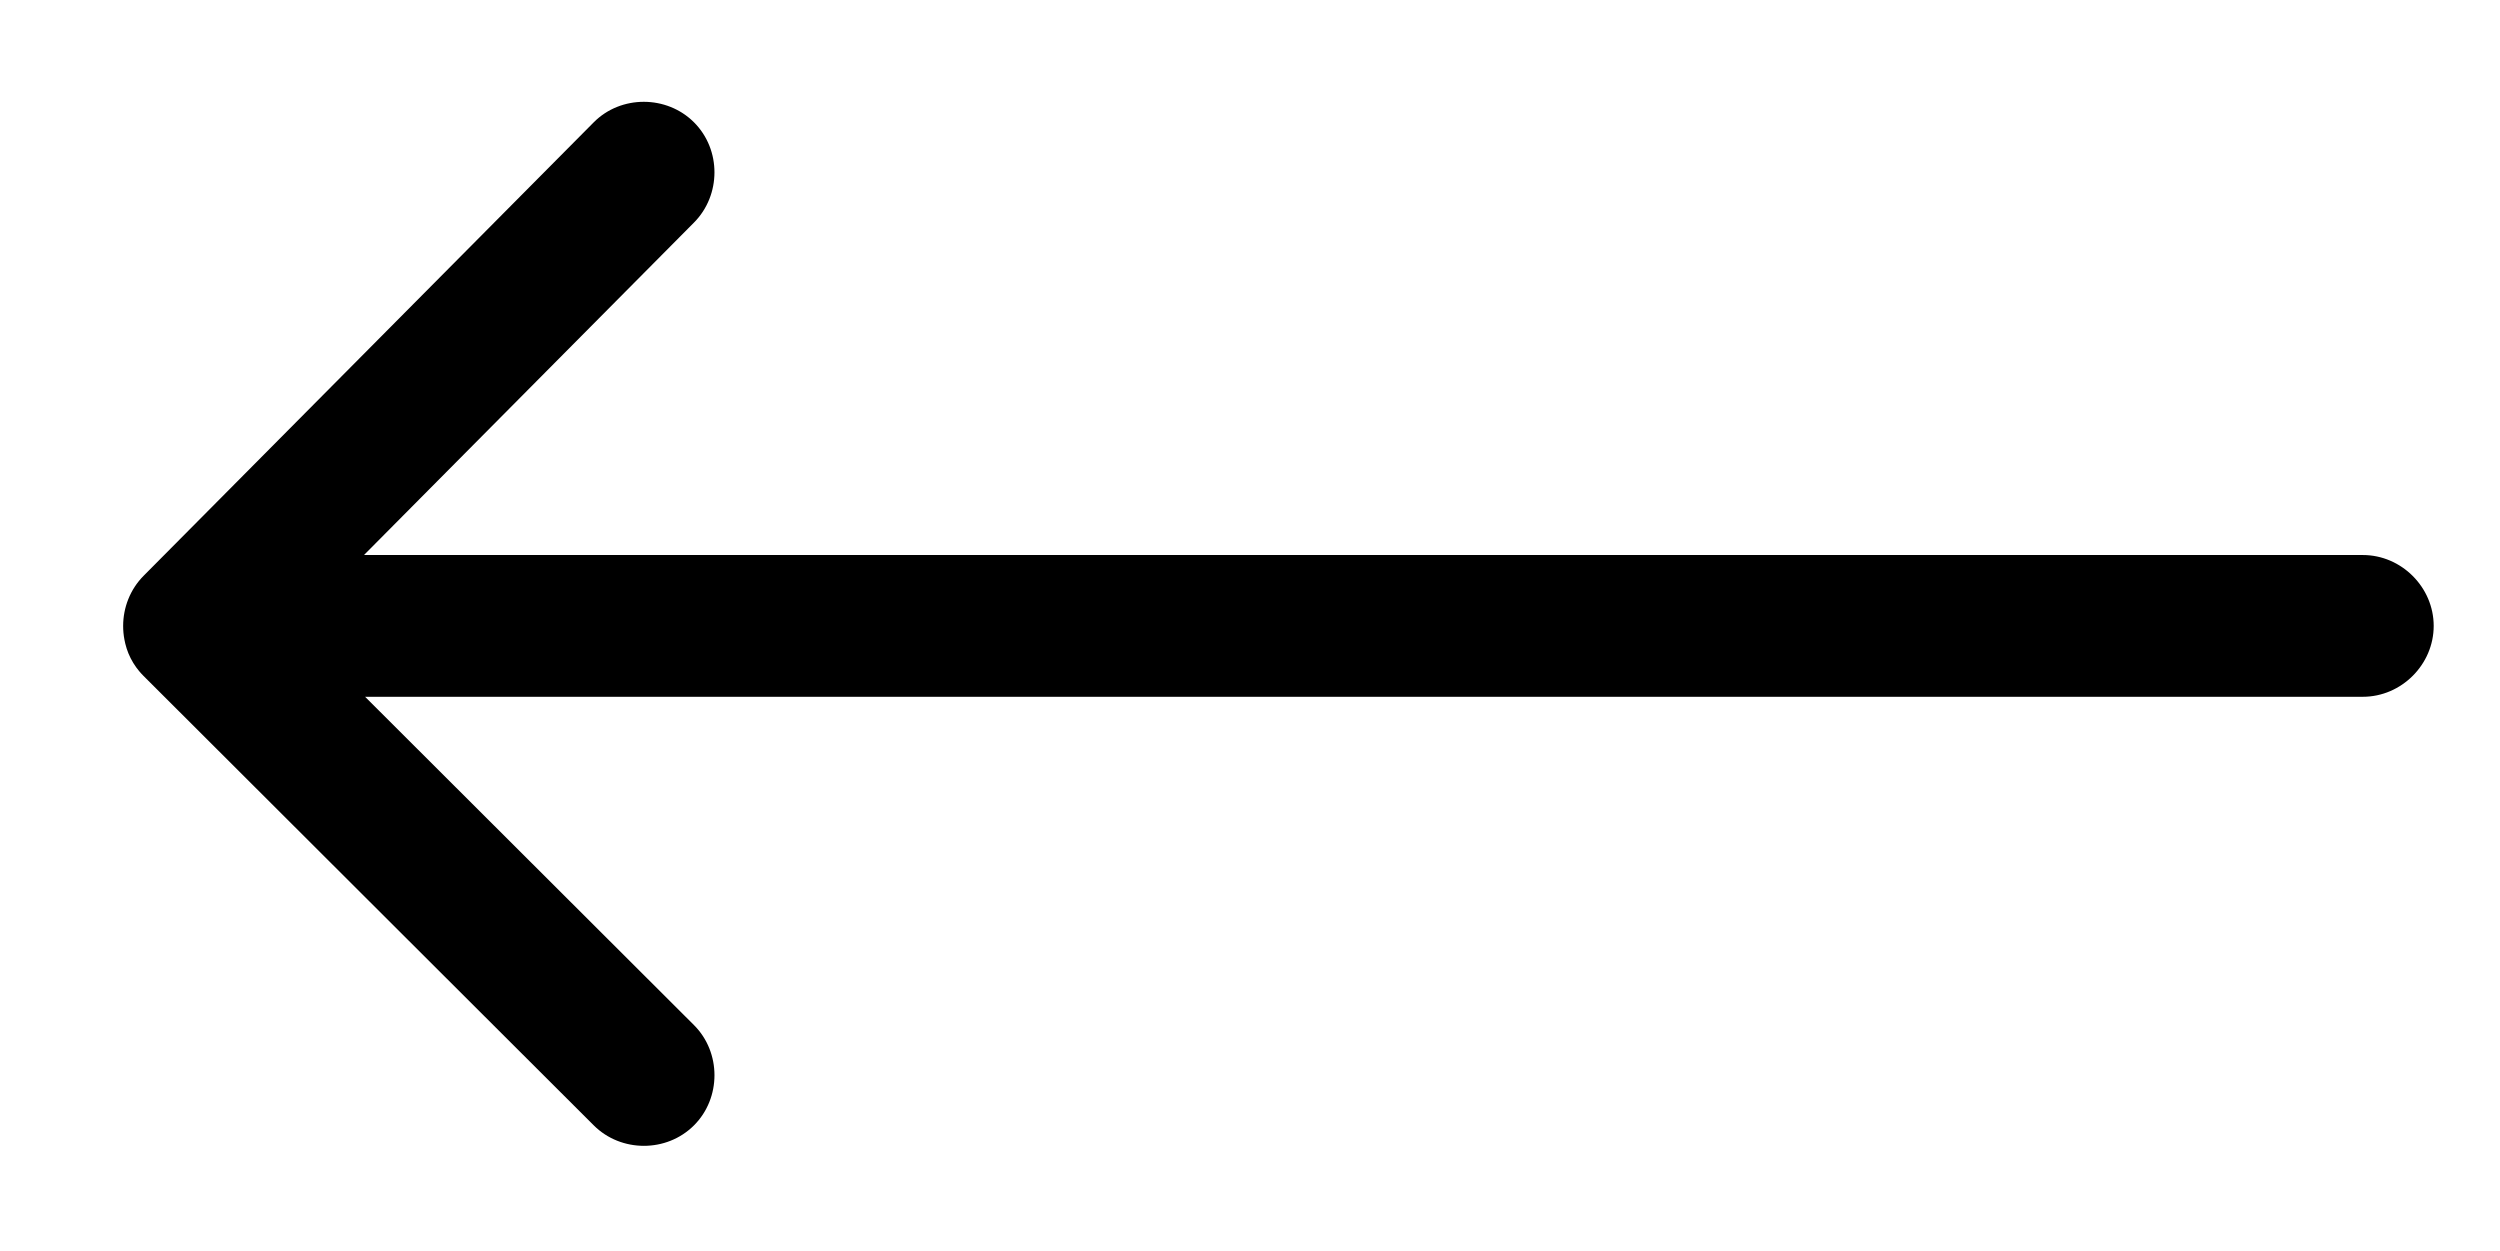 <?xml version="1.0" encoding="utf-8"?>
<!-- Generator: Adobe Illustrator 17.0.0, SVG Export Plug-In . SVG Version: 6.00 Build 0)  -->
<!DOCTYPE svg PUBLIC "-//W3C//DTD SVG 1.1//EN" "http://www.w3.org/Graphics/SVG/1.1/DTD/svg11.dtd">
<svg version="1.1" id="Layer_1" xmlns="http://www.w3.org/2000/svg" xmlns:xlink="http://www.w3.org/1999/xlink" x="0px" y="0px"
	 width="1058.062px" height="529.474px" viewBox="0 0 1058.062 529.474" enable-background="new 0 0 1058.062 529.474"
	 xml:space="preserve">
<polygon display="none" fill="#FFFFFF" stroke="#000000" stroke-miterlimit="10" points="81.581,262.896 272.5,71.978 
	272.5,453.815 "/>
<g>
	<g>
		<path d="M251.287,51.764c-31.046,31.277-62.092,62.555-93.139,93.832c-32.413,32.654-64.825,65.308-97.238,97.962
			c-0.041,0.042-0.082,0.083-0.124,0.125c-11.507,11.593-11.6,30.846,0,42.426c31.278,31.224,62.557,62.448,93.835,93.672
			c32.203,32.147,64.406,64.294,96.609,96.441c0.019,0.019,0.037,0.037,0.056,0.056c11.568,11.548,30.861,11.566,42.426,0
			c11.551-11.551,11.568-30.878,0-42.426c-31.278-31.224-62.557-62.448-93.835-93.672c-32.203-32.147-64.406-64.294-96.609-96.441
			c-0.019-0.019-0.037-0.037-0.056-0.056C96.142,260.754,89.071,277.825,82,294.896c17.491,0,34.981,0,52.472,0
			c44.971,0,89.942,0,134.913,0c61.201,0,122.401,0,183.602,0c66.179,0,132.359,0,198.538,0c59.907,0,119.814,0,179.721,0
			c42.383,0,84.767,0,127.15,0c13.868,0,27.736,0,41.604,0c16.354,0,30-13.646,30-30s-13.646-30-30-30c-17.491,0-34.981,0-52.472,0
			c-44.971,0-89.942,0-134.913,0c-61.201,0-122.401,0-183.602,0c-66.179,0-132.359,0-198.538,0c-59.907,0-119.814,0-179.721,0
			c-42.383,0-84.767,0-127.15,0c-13.868,0-27.736,0-41.604,0c-26.151,0-39.748,32.711-21.213,51.213
			c31.278,31.224,62.557,62.448,93.835,93.672c32.203,32.147,64.406,64.294,96.609,96.441c0.019,0.019,0.037,0.037,0.056,0.056
			c11.568,11.548,30.861,11.566,42.426,0c11.551-11.551,11.568-30.878,0-42.426c-31.278-31.224-62.557-62.448-93.835-93.672
			c-32.203-32.147-64.406-64.294-96.609-96.441c-0.019-0.019-0.037-0.037-0.056-0.056c0,14.142,0,28.284,0,42.426
			c31.046-31.277,62.092-62.555,93.139-93.832c32.413-32.654,64.825-65.308,97.238-97.962c0.041-0.042,0.082-0.083,0.124-0.125
			c11.515-11.6,11.59-30.836,0-42.426C282.187,40.238,262.802,40.163,251.287,51.764L251.287,51.764z"/>
	</g>
</g>
</svg>
